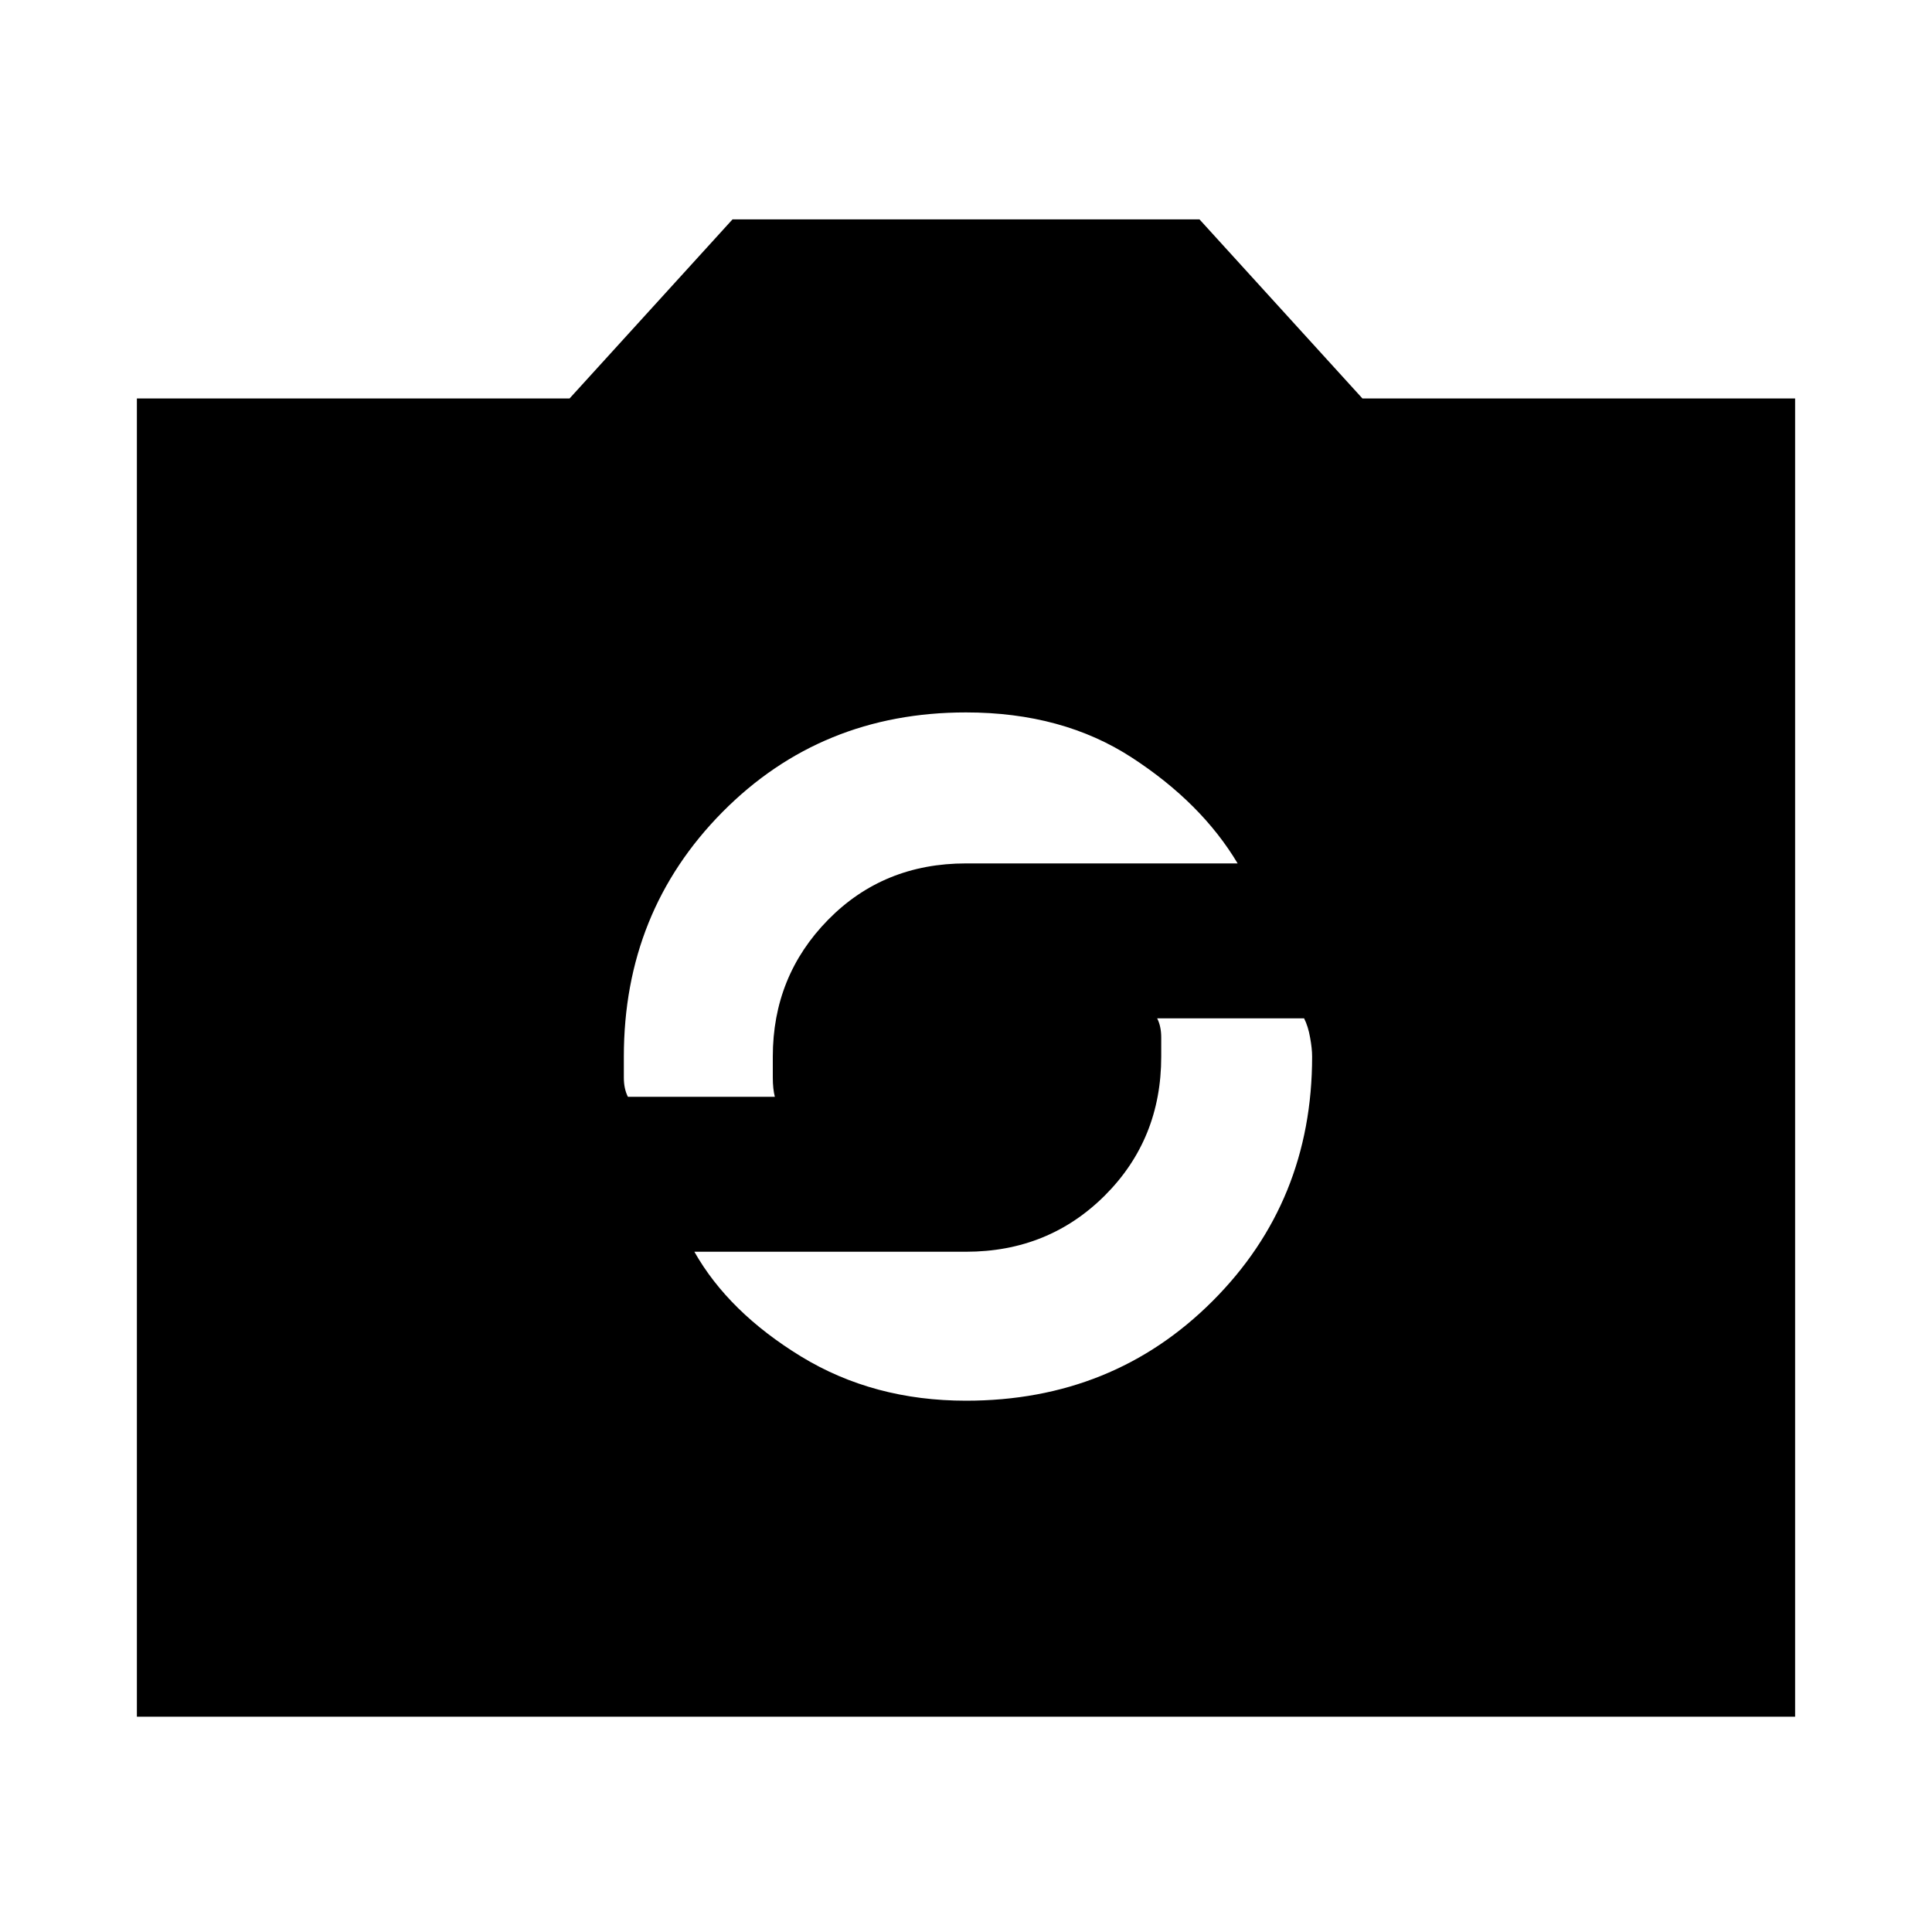 <svg xmlns="http://www.w3.org/2000/svg" height="20" width="20"><path d="M10 14.5q1.521 0 2.552-1.031 1.031-1.031 1.031-2.531 0-.084-.021-.198-.02-.115-.062-.198h-1.521q.042.083.042.198v.198q0 .854-.583 1.437-.584.583-1.438.583H7.188q.354.625 1.104 1.084.75.458 1.708.458Zm-3.5-3.146h1.521Q8 11.271 8 11.156v-.218q0-.834.573-1.417.573-.583 1.427-.583h2.812q-.374-.626-1.093-1.094Q11 7.375 10 7.375q-1.5 0-2.521 1.031-1.021 1.032-1.021 2.532v.218q0 .115.042.198Zm-5.083 6.417V4.125h4.479l1.687-1.854h4.834l1.687 1.854h4.479v13.646Z"/></svg>